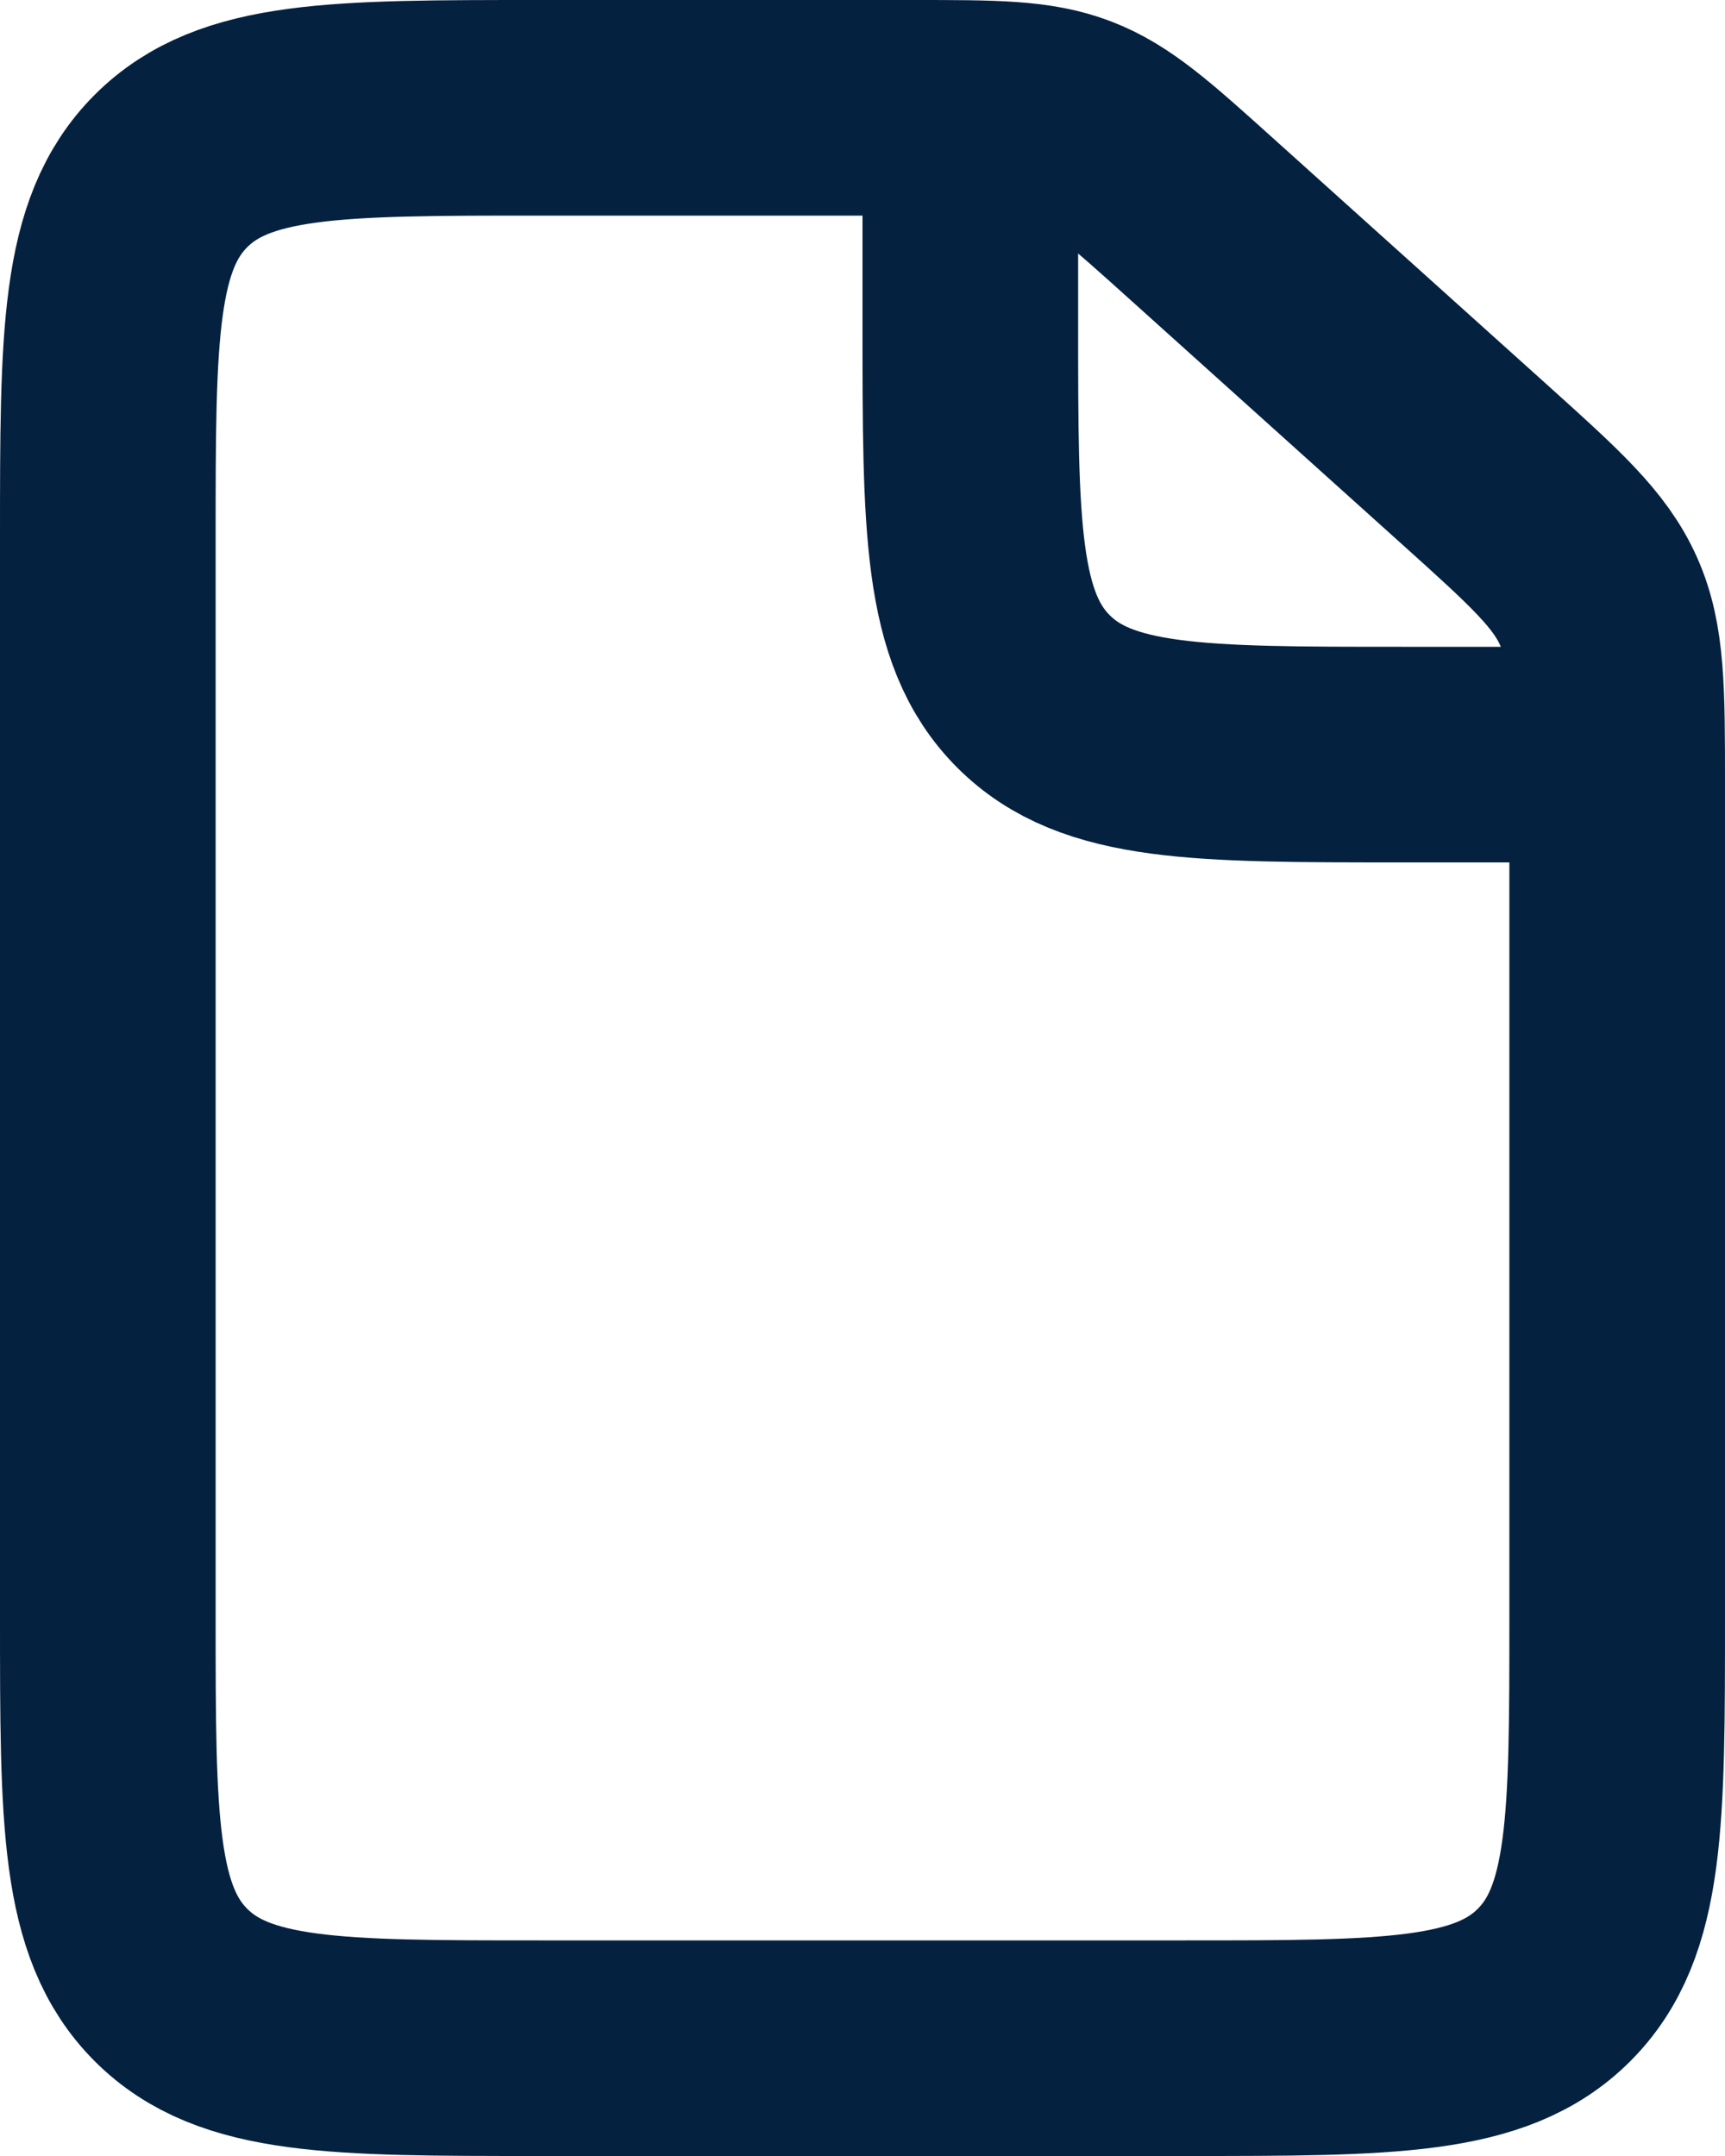 <svg width="16" height="20" viewBox="0 0 16 20" fill="none" xmlns="http://www.w3.org/2000/svg">
<path d="M1 5V15C1 16.886 1 17.828 1.586 18.414C2.172 19 3.114 19 5 19H11C12.886 19 13.828 19 14.414 18.414C15 17.828 15 16.886 15 15V7.281C15 6.404 15 5.965 14.827 5.577C14.654 5.189 14.328 4.895 13.676 4.308L11.141 2.027C10.577 1.519 10.295 1.266 9.949 1.133C9.603 1 9.224 1 8.465 1H5C3.114 1 2.172 1 1.586 1.586C1 2.172 1 3.114 1 5Z" stroke="#052140" stroke-width="2"/>
<path d="M9 1V3C9 4.886 9 5.828 9.586 6.414C10.172 7 11.114 7 13 7H15" stroke="#052140" stroke-width="2"/>
</svg>
